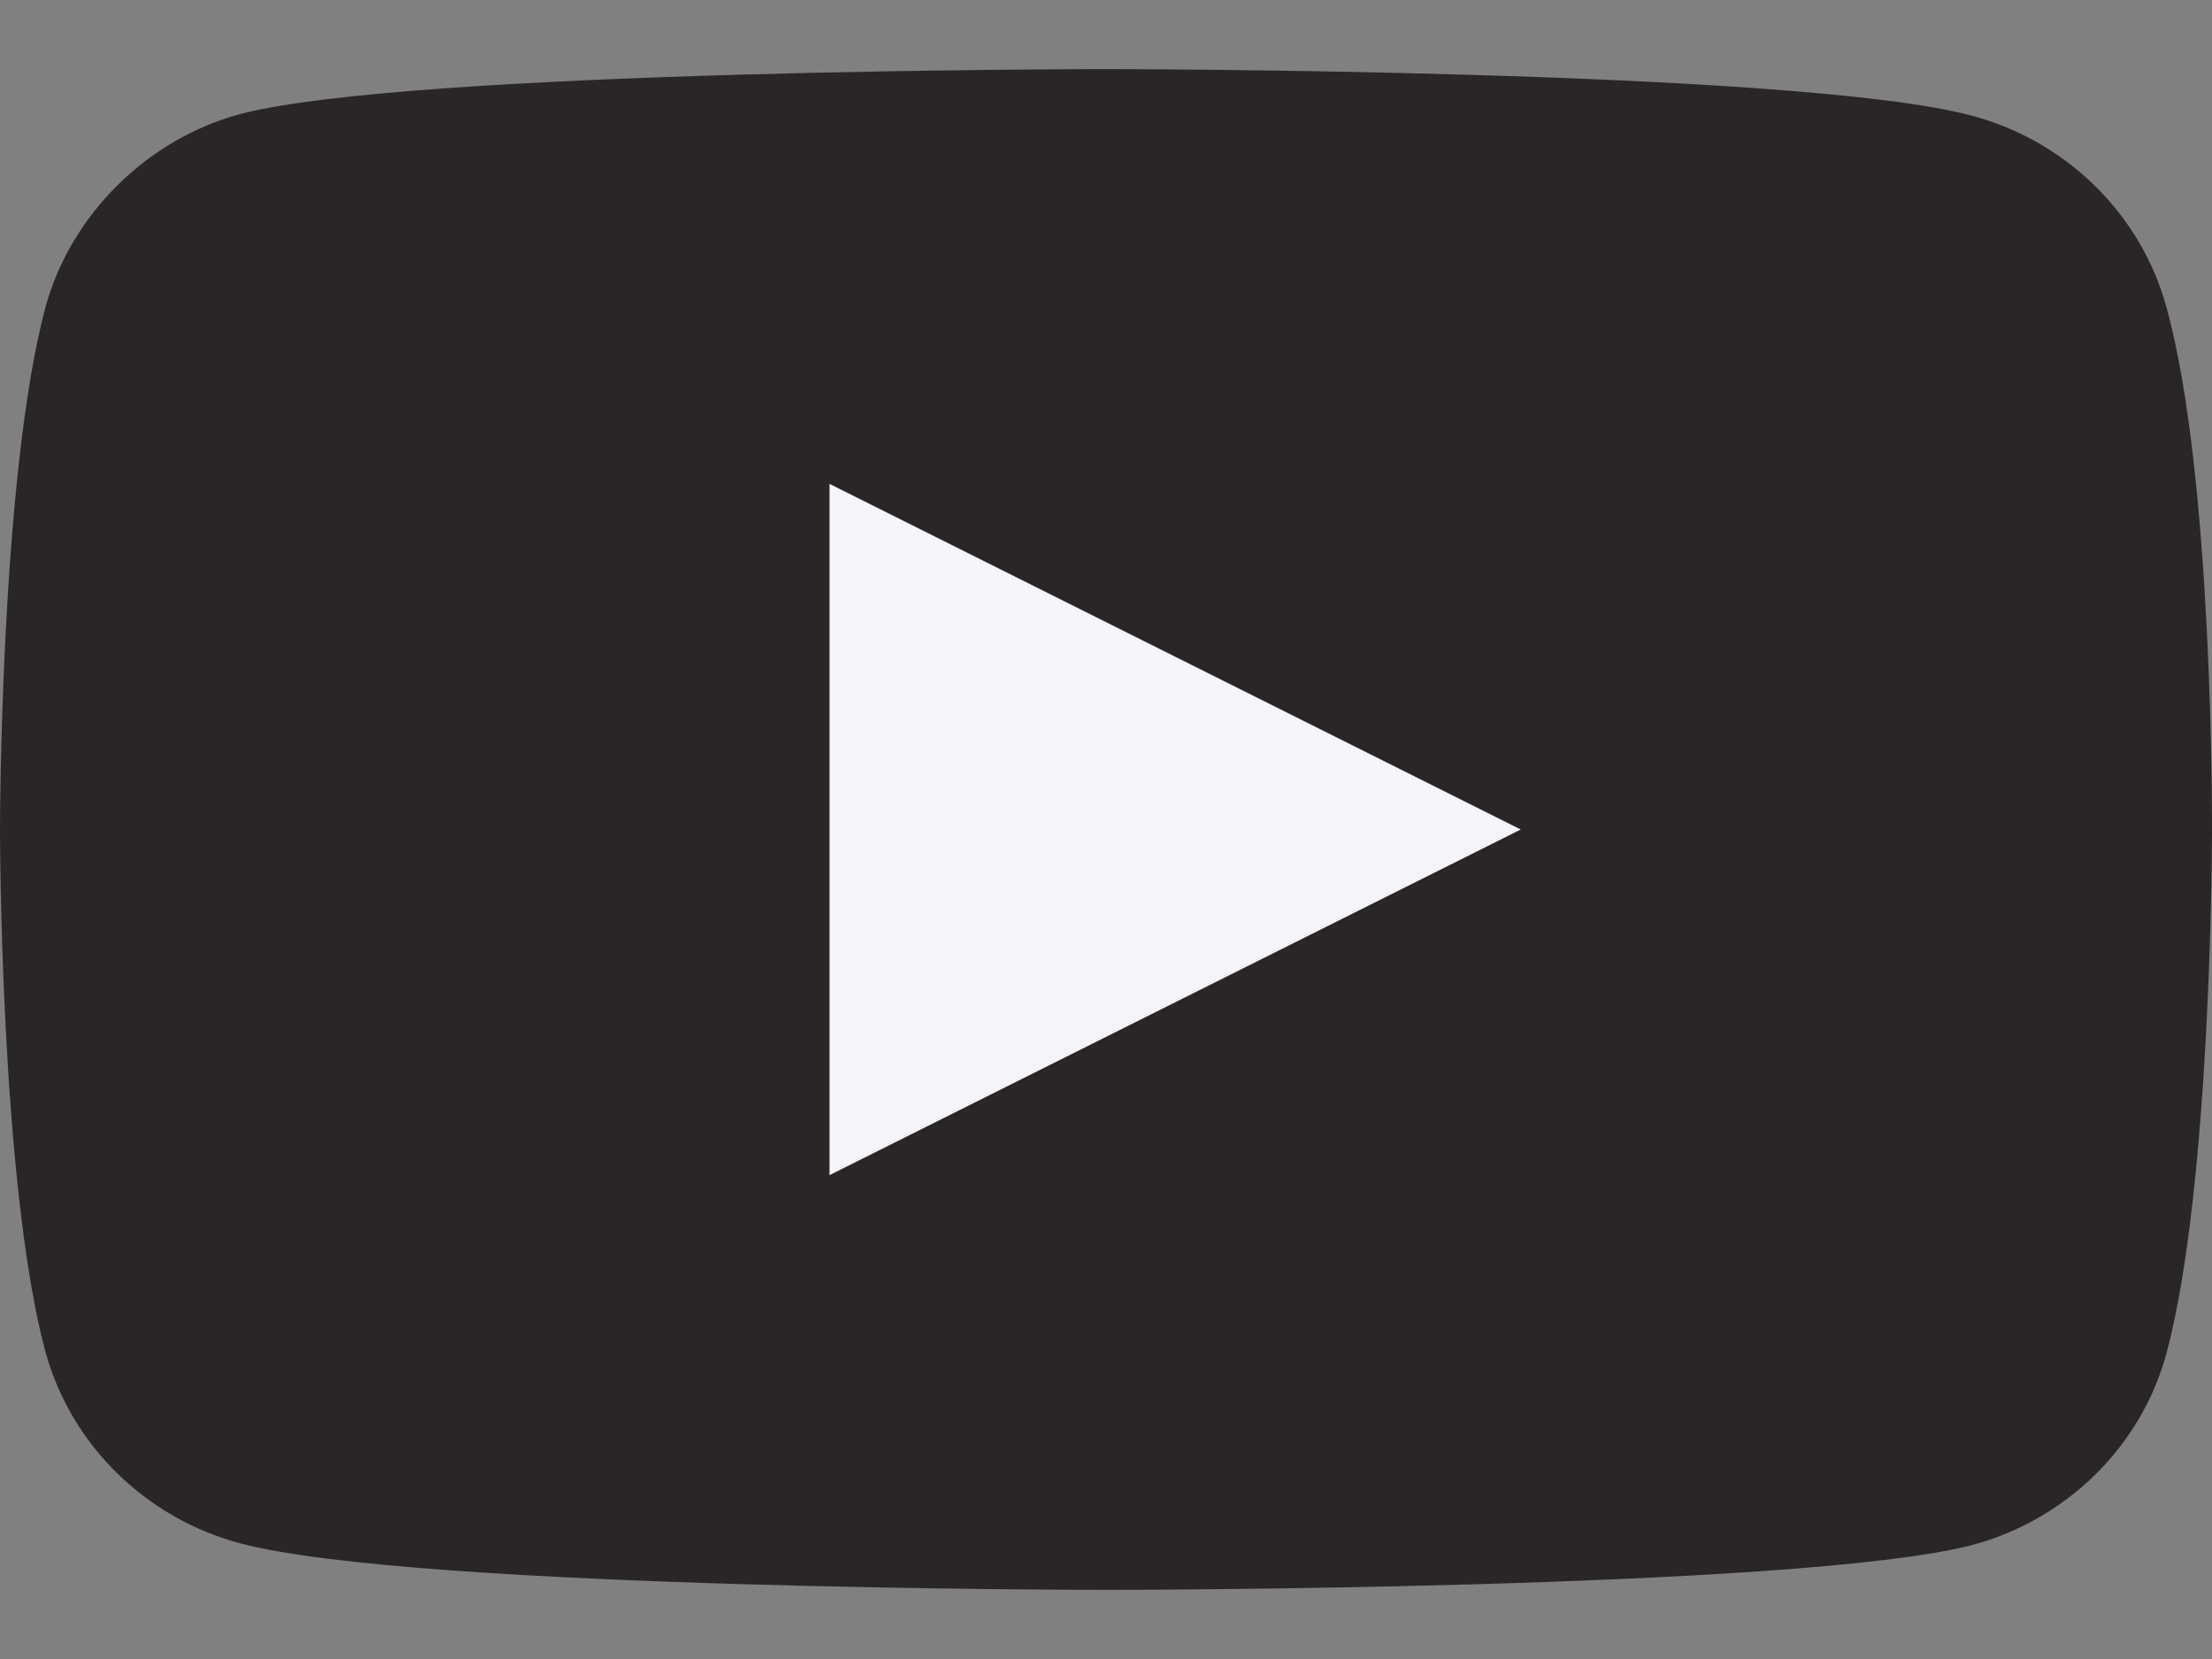 <svg width="16" height="12" viewBox="0 0 16 12" fill="none" xmlns="http://www.w3.org/2000/svg">
<rect x="0" y="0" width="16" height="12" fill="#808080" stroke="none"/>
<path d="M15.67 2.221C15.486 1.548 14.946 1.018 14.26 0.836C13.008 0.5 8 0.5 8 0.5C8 0.5 2.992 0.5 1.74 0.824C1.068 1.005 0.514 1.548 0.329 2.221C0 3.451 0 6 0 6C0 6 0 8.562 0.329 9.779C0.514 10.452 1.054 10.982 1.74 11.164C3.005 11.5 8 11.5 8 11.5C8 11.5 13.008 11.5 14.26 11.177C14.946 10.995 15.486 10.465 15.67 9.792C16 8.562 16 6.013 16 6.013C16 6.013 16.013 3.451 15.67 2.221Z" fill="#2A2626"/>
<path d="M6 8.5L11 6L6 3.5V8.5Z" fill="#F3F5F8"/>
</svg>
